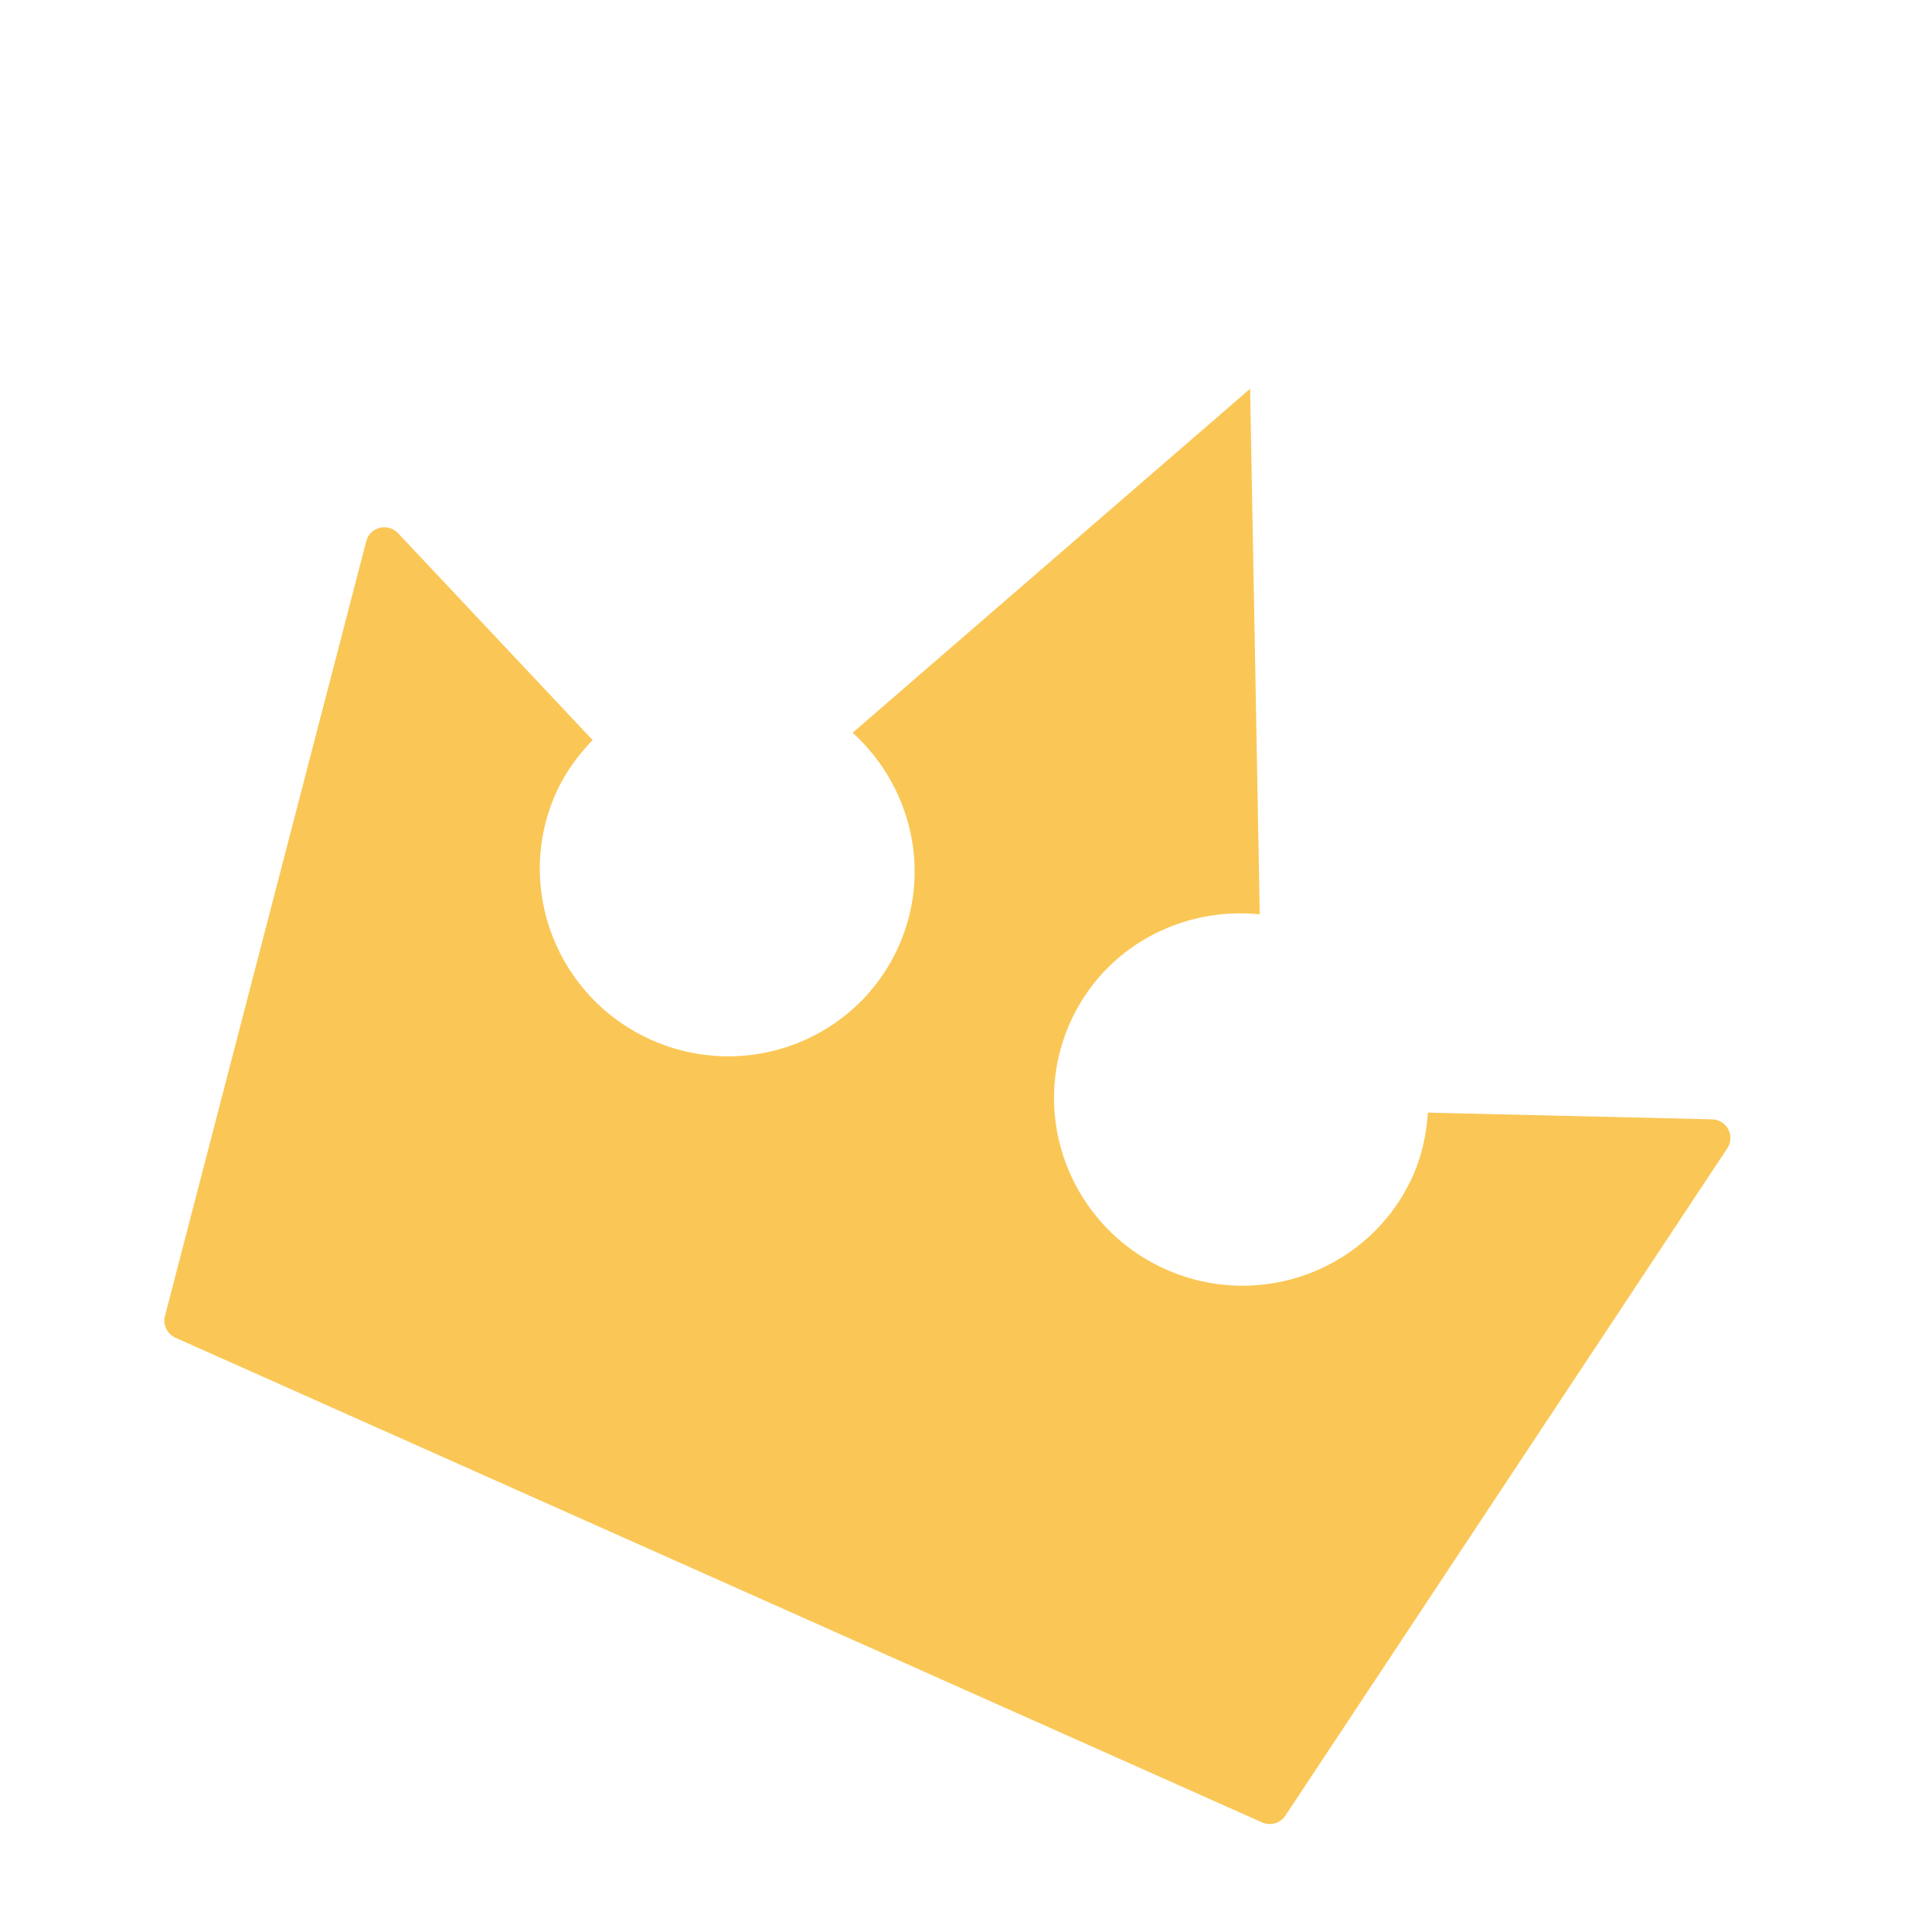 <svg width="19" height="19" viewBox="0 0 19 19" fill="none" xmlns="http://www.w3.org/2000/svg">
<path d="M14.042 10.942C14.028 11.151 13.986 11.359 13.896 11.561C13.483 12.486 12.394 12.898 11.464 12.483C10.533 12.068 10.111 10.982 10.524 10.057C10.854 9.316 11.619 8.913 12.389 8.992L12.294 3.823L8.385 7.206C8.958 7.726 9.169 8.565 8.838 9.305C8.426 10.23 7.337 10.642 6.406 10.227C5.476 9.812 5.054 8.726 5.467 7.801C5.557 7.6 5.683 7.428 5.828 7.278L3.915 5.244C3.815 5.138 3.638 5.182 3.602 5.322L1.622 12.943C1.599 13.028 1.644 13.12 1.726 13.156L12.411 17.922C12.494 17.959 12.59 17.931 12.64 17.857L16.987 11.293C17.067 11.172 16.982 11.011 16.837 11.008L14.042 10.942Z" fill="#FAC756"/>
</svg>
